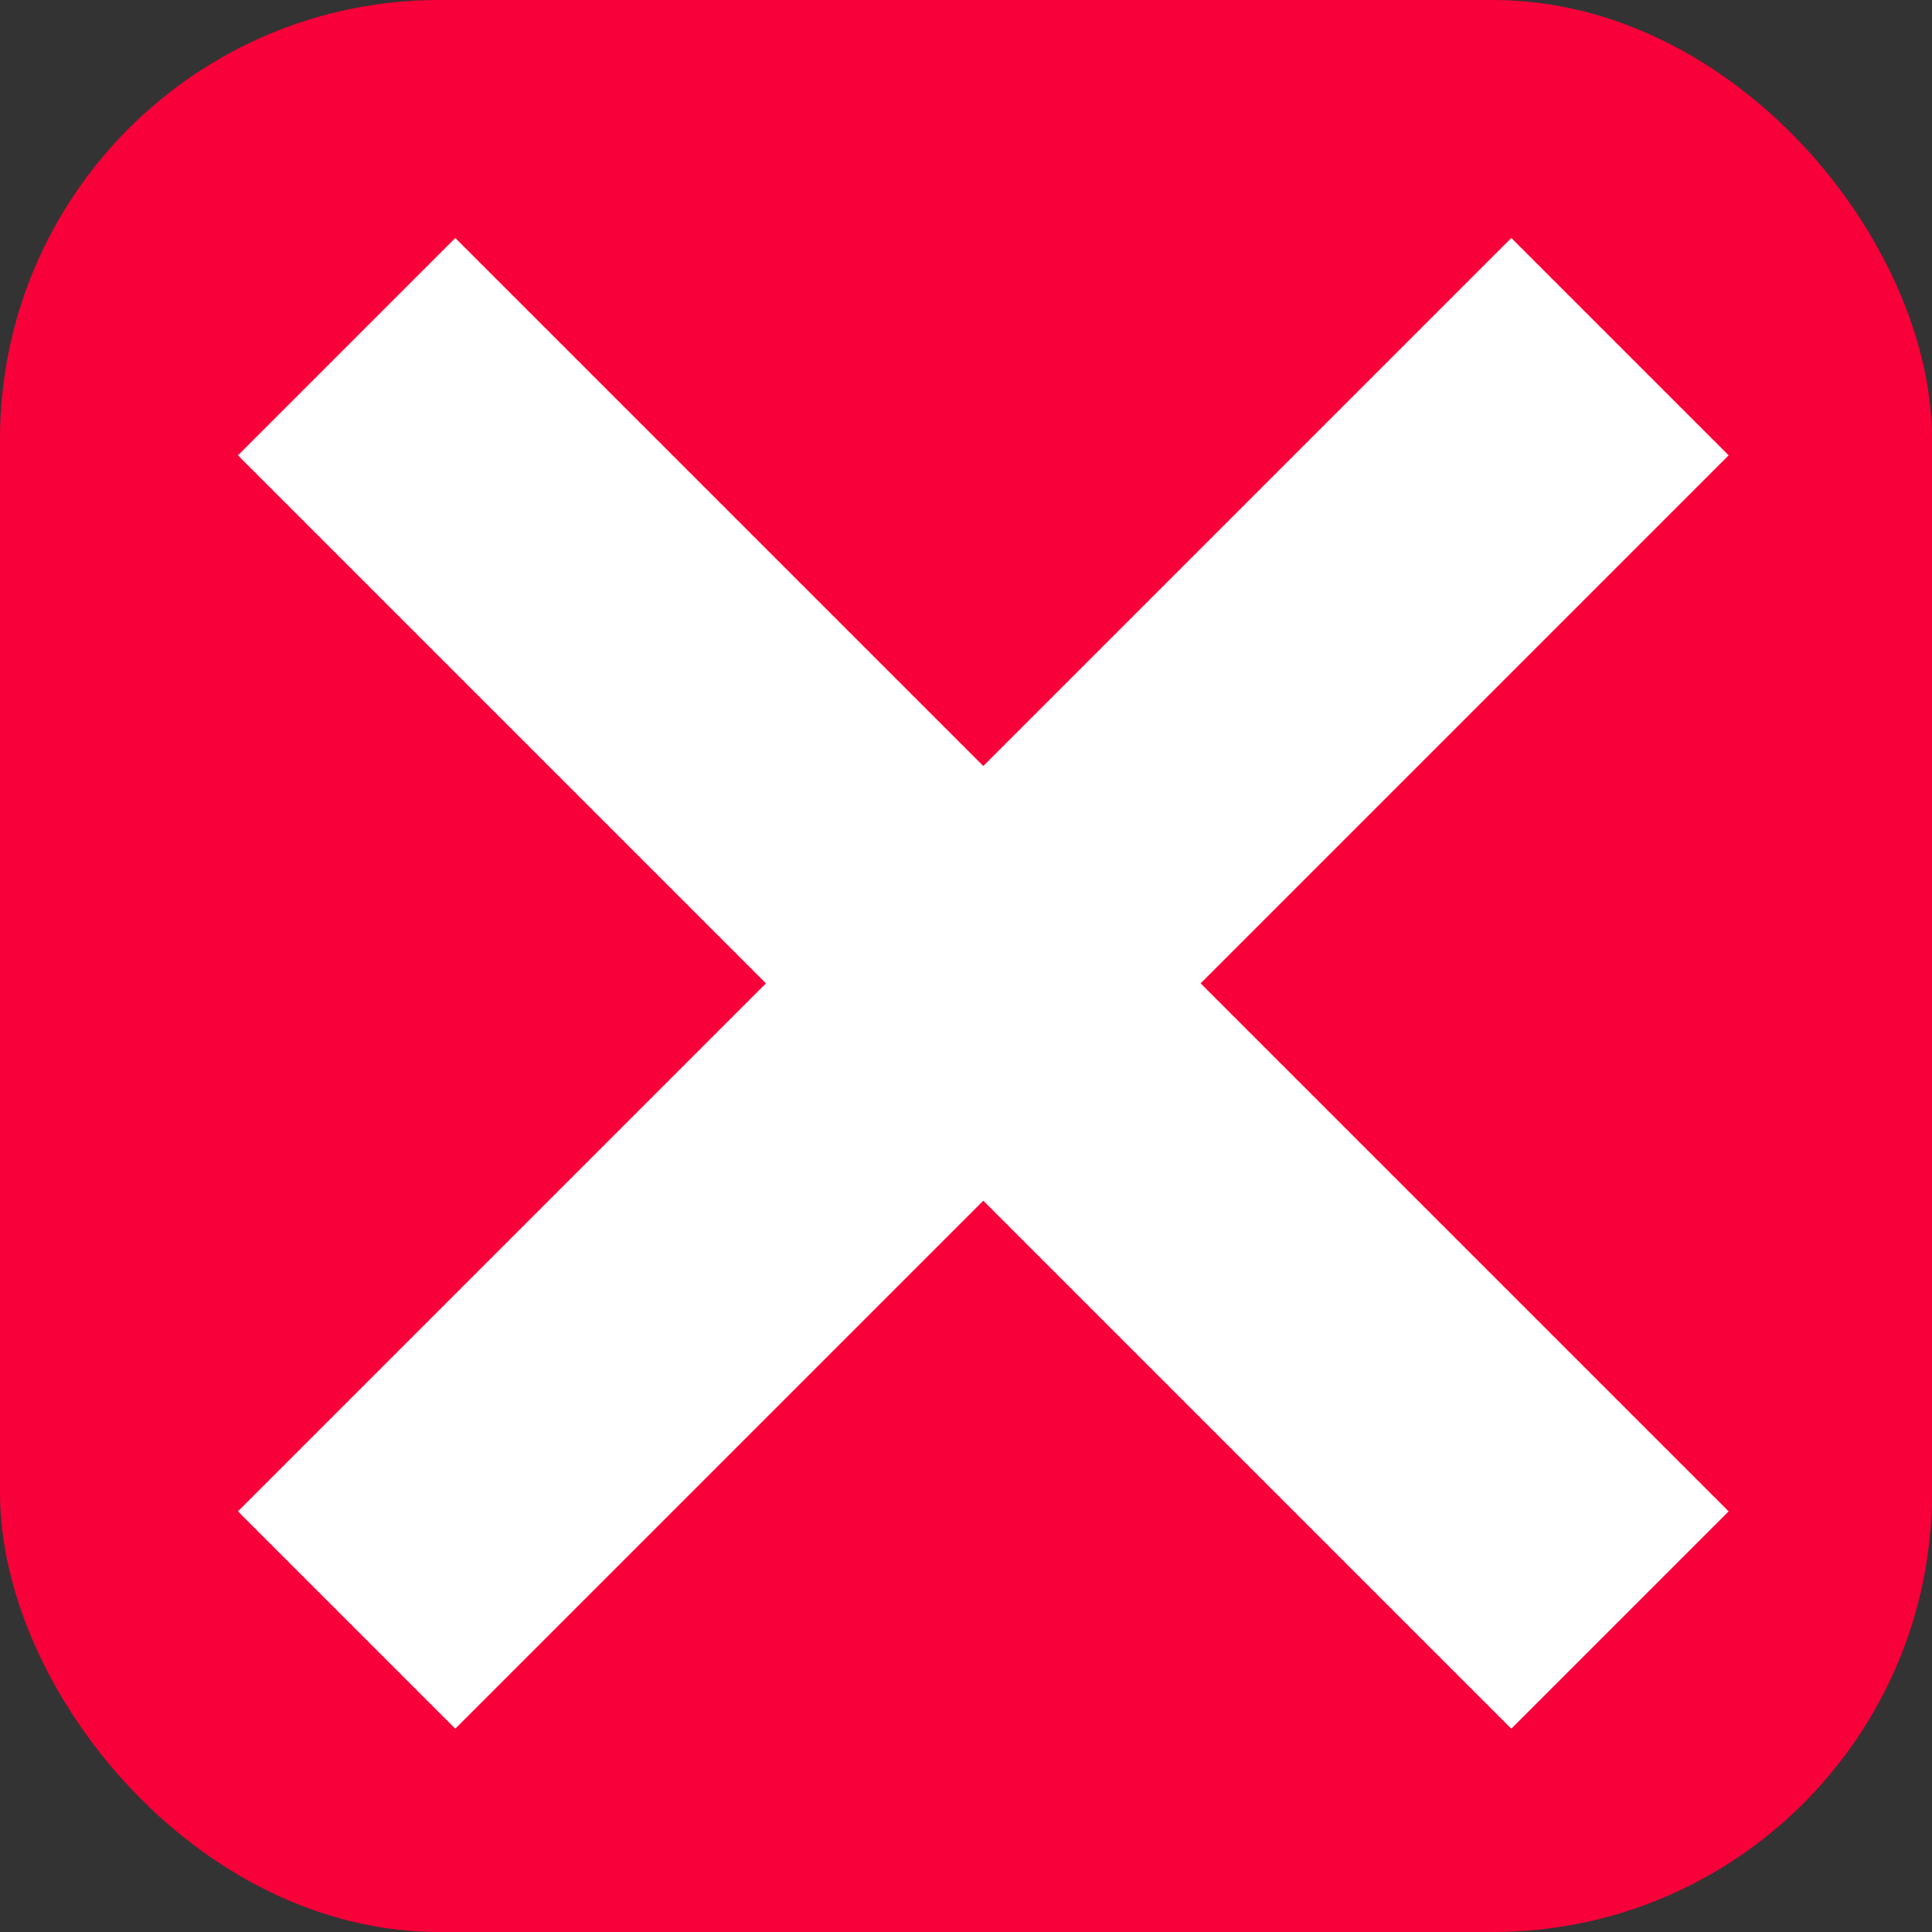 <svg xmlns="http://www.w3.org/2000/svg" width="44" height="44" viewBox="0 0 44 44">
  <rect x="0" y="0" width="44" height="44" fill="#333333" stroke="none"/>
  <g id="Grupo_910" data-name="Grupo 910" transform="translate(-1321.003 -541)">
    <rect id="Rectángulo_204" data-name="Rectángulo 204" width="44" height="44" rx="10" transform="translate(1321.003 541)" fill="#f80039"/>
    <g id="Grupo_768" data-name="Grupo 768" transform="translate(1328.897 548.895)">
      <line id="Línea_35" data-name="Línea 35" x2="29" y2="29" fill="none" stroke="#fff" stroke-width="7"/>
      <line id="Línea_36" data-name="Línea 36" x1="29" y2="29" fill="none" stroke="#fff" stroke-width="7"/>
    </g>
  </g>
</svg>
